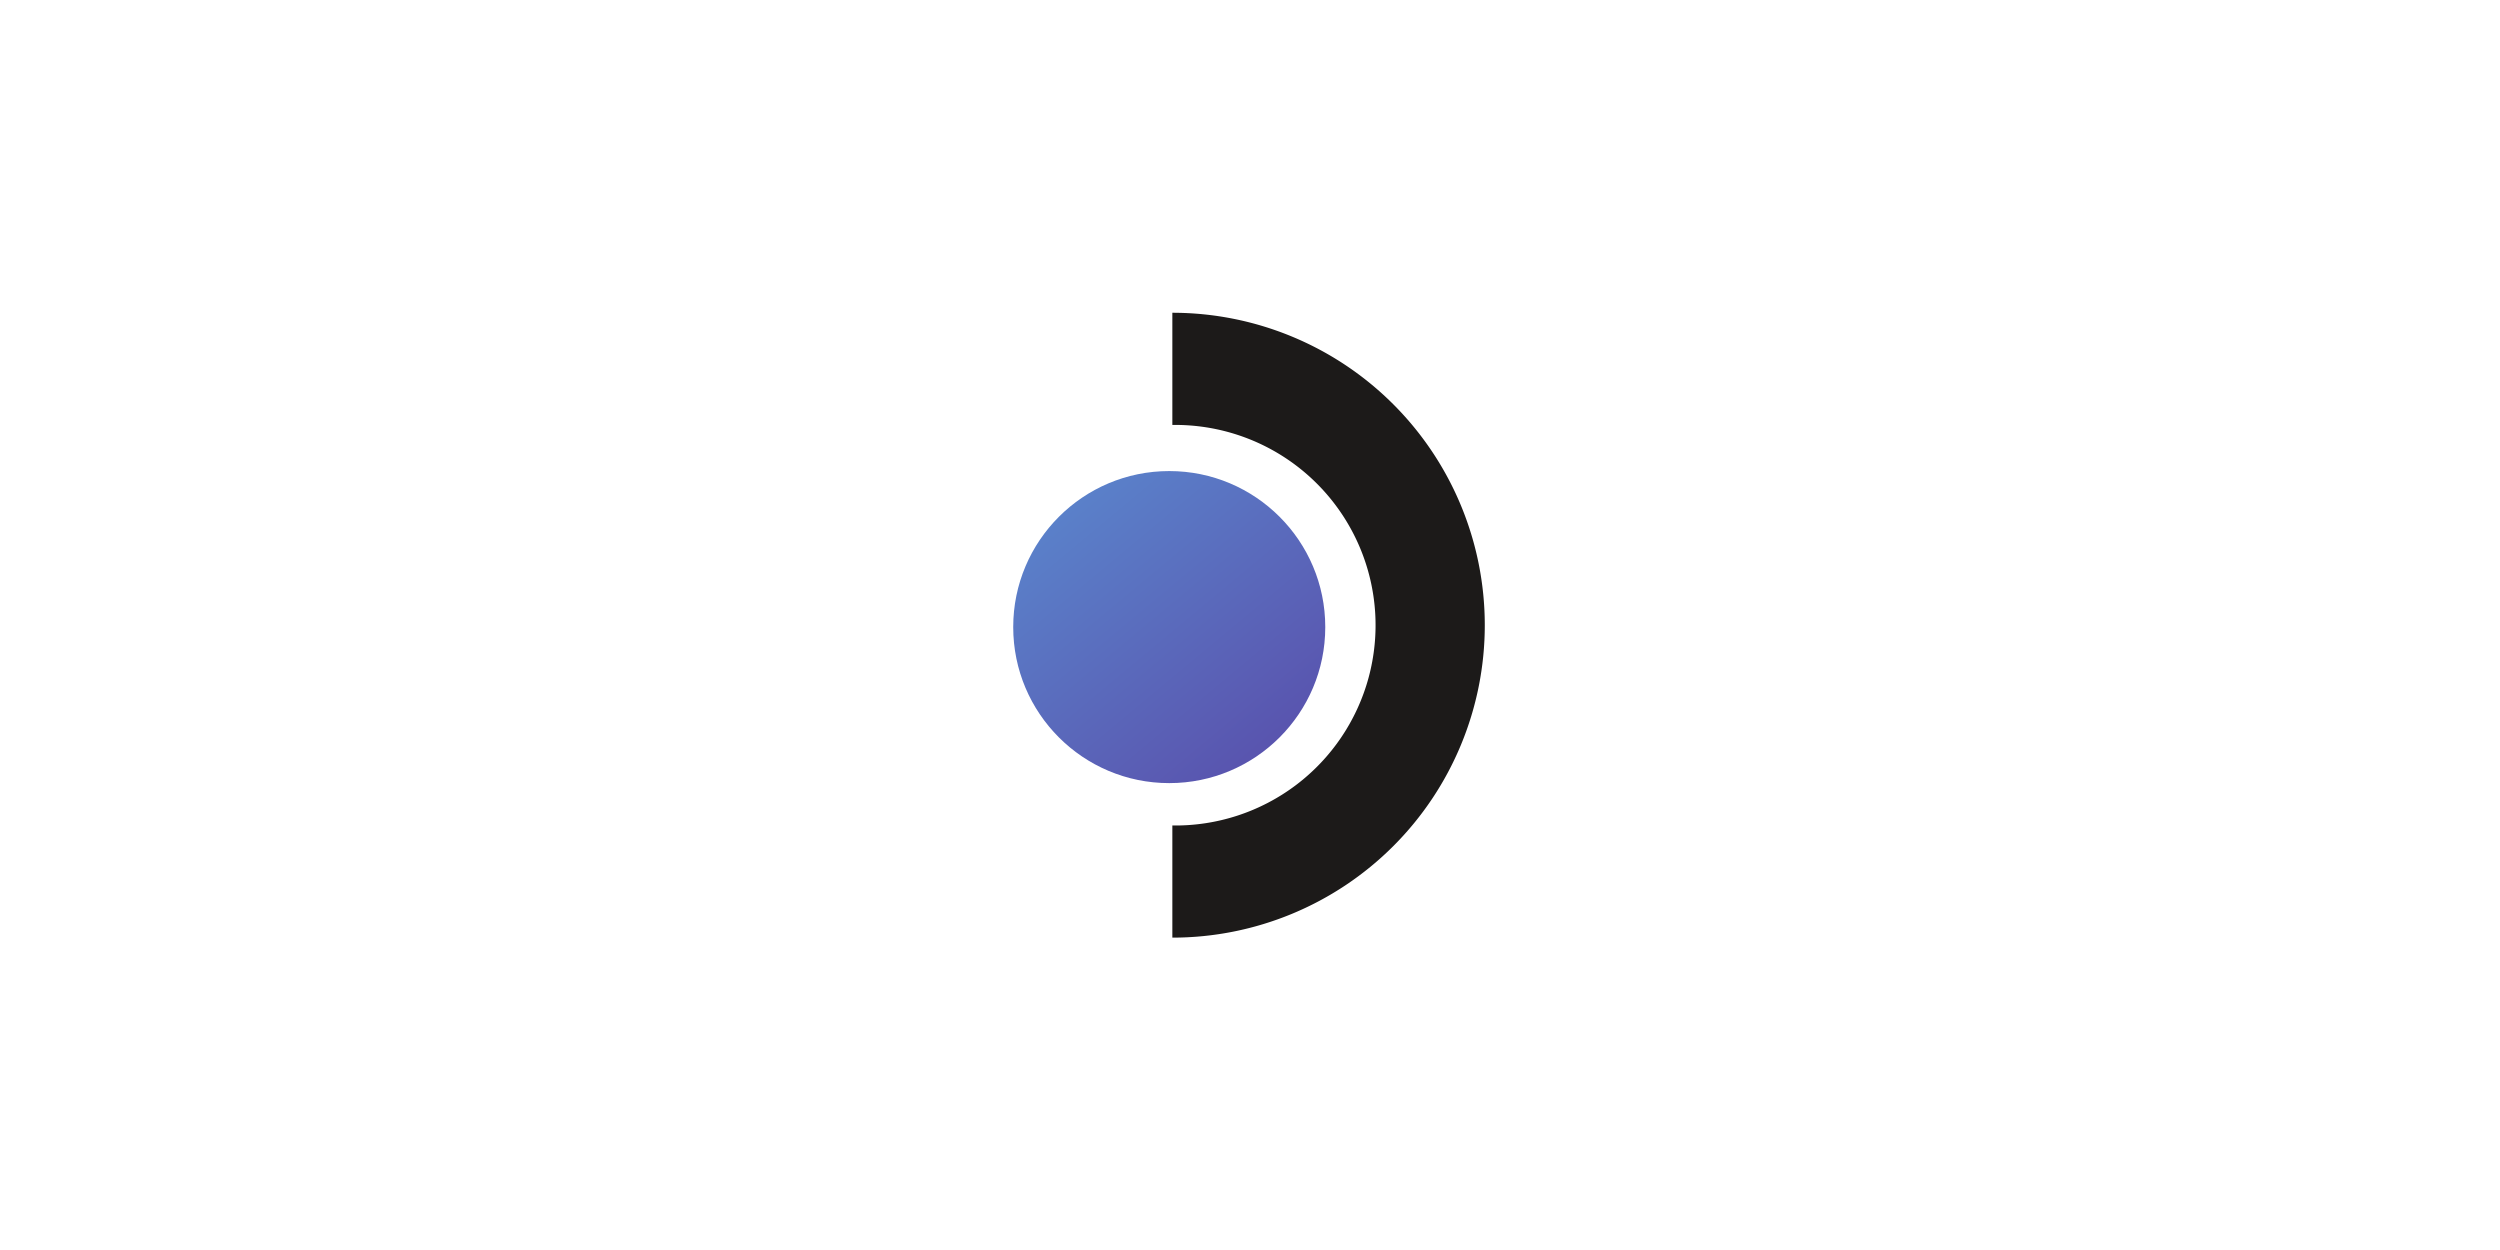 <svg xmlns="http://www.w3.org/2000/svg" width="2400" height="1200" viewBox="0 0 635 317.5"><defs><linearGradient id="b" x1="0" x2="1" y1="0" y2="0" gradientTransform="scale(890.7) rotate(-50.29 5.34 -2.377)" gradientUnits="userSpaceOnUse" spreadMethod="pad"><stop offset="0" style="stop-opacity:1;stop-color:#5b95d6"/><stop offset="1" style="stop-opacity:1;stop-color:#5946a6"/></linearGradient><clipPath id="a" clipPathUnits="userSpaceOnUse"><path d="M3654.35 2275.54c136.79 0 247.69 110.89 247.69 247.69 0 136.79-110.9 247.69-247.69 247.69-136.8 0-247.69-110.9-247.69-247.69 0-136.8 110.89-247.69 247.69-247.69z"/></clipPath></defs><path d="M0-20.5h635V297H0z" style="fill:#fff;fill-opacity:1;stroke-width:.265" transform="translate(0 20.5)"/><path d="M340.594 232.927v-6.282a11.202 11.202 0 0 0 10.498-15.527 11.206 11.206 0 0 0-10.498-6.877v-6.275a17.476 17.476 0 1 1 0 34.952v.01" style="fill:#1c1a19;fill-opacity:1;fill-rule:nonzero;stroke:none;stroke-width:.035" transform="matrix(4.541 0 0 4.541 -1248.861 -819.522)"/><g clip-path="url(#a)" transform="matrix(.16 0 0 -.16 -287.708 562.997)"><path d="M3654.35 2275.54c136.79 0 247.69 110.89 247.69 247.69 0 136.79-110.9 247.69-247.69 247.69-136.8 0-247.69-110.9-247.69-247.69 0-136.8 110.89-247.69 247.69-247.69" style="fill:url(#b);fill-opacity:1;fill-rule:nonzero;stroke:none"/></g></svg>